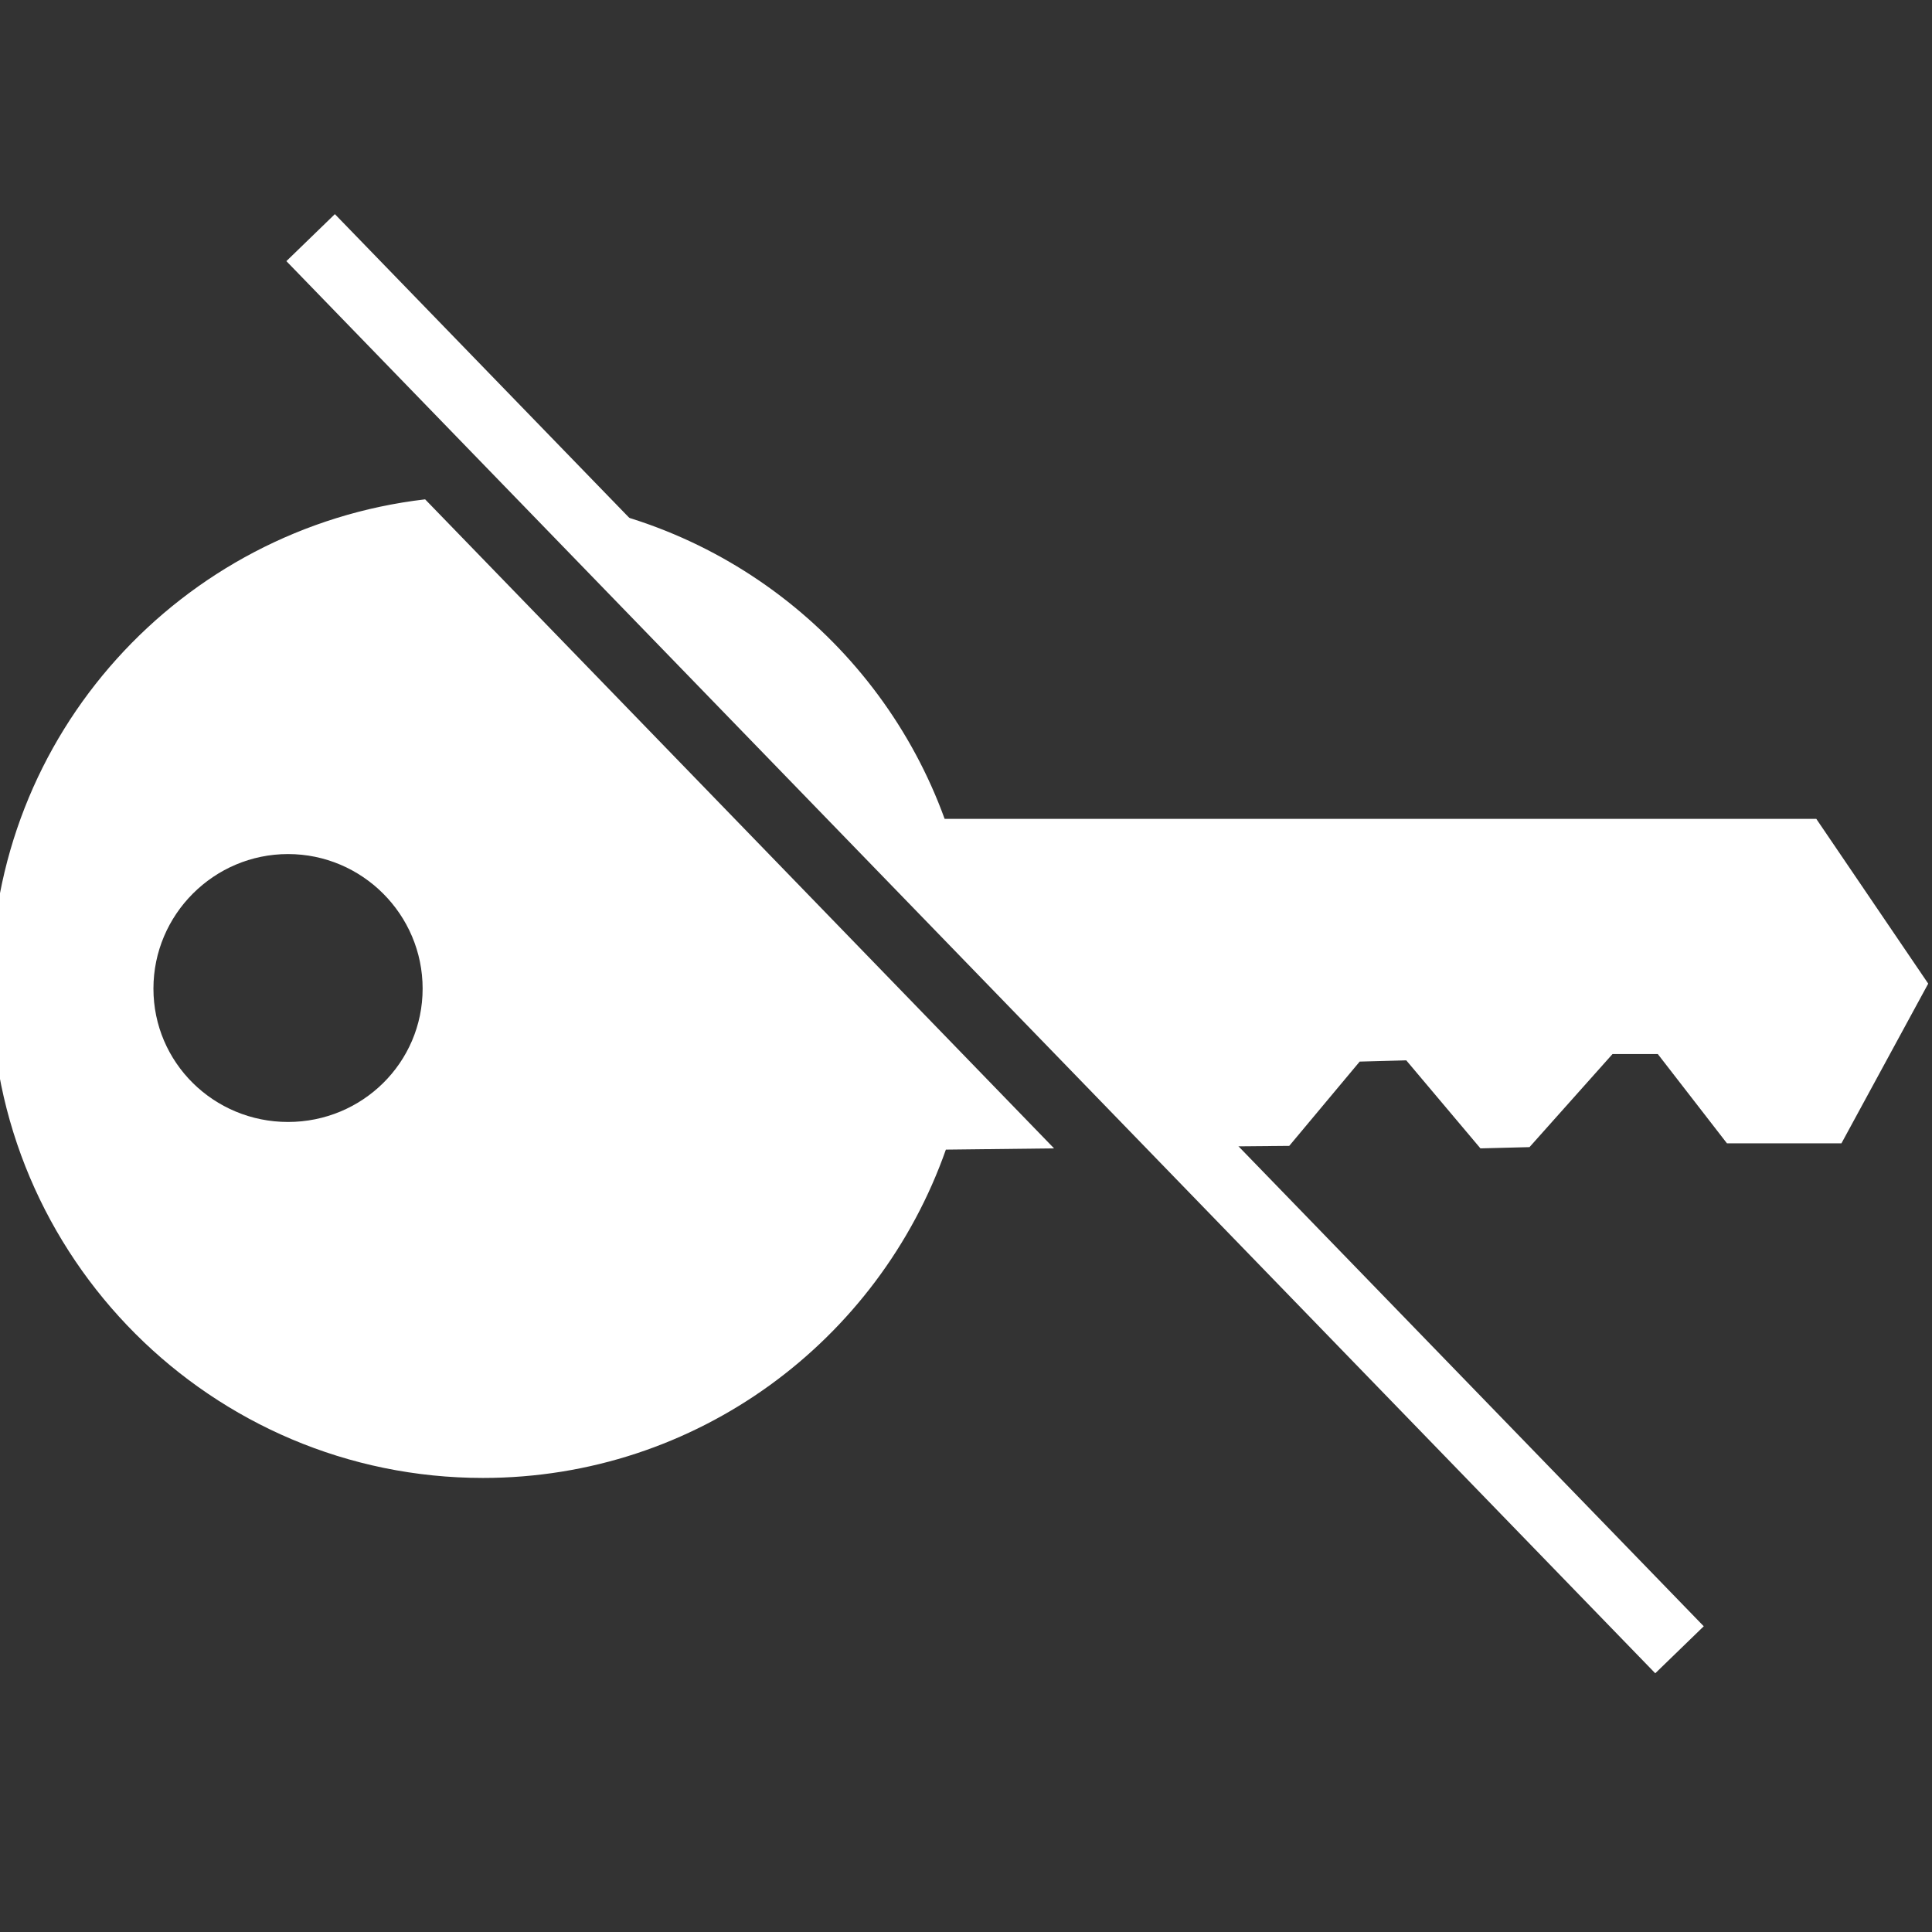 <?xml version="1.0" encoding="UTF-8" standalone="no"?>
<!-- Created with Inkscape (http://www.inkscape.org/) -->

<svg
   xmlns:dc="http://purl.org/dc/elements/1.1/"
   xmlns:cc="http://creativecommons.org/ns#"
   xmlns:rdf="http://www.w3.org/1999/02/22-rdf-syntax-ns#"
   xmlns:svg="http://www.w3.org/2000/svg"
   xmlns="http://www.w3.org/2000/svg"
   xmlns:sodipodi="http://sodipodi.sourceforge.net/DTD/sodipodi-0.dtd"
   xmlns:inkscape="http://www.inkscape.org/namespaces/inkscape"
   id="svg2"
   version="1.1"
   inkscape:version="0.48.4 r9939"
   width="48"
   height="48"
   sodipodi:docname="vpn_disconnected.svg"
   inkscape:export-filename="/home/elijah/dev/leap/leap_assets/svg/android/vpn_connected-2.png"
   inkscape:export-xdpi="90"
   inkscape:export-ydpi="90">
  <rect width="100%" height="100%" fill="#333333" stroke="none"/>
  <defs
     id="defs6" />
  <sodipodi:namedview
     pagecolor="#ffffff"
     bordercolor="#666666"
     borderopacity="1"
     objecttolerance="10"
     gridtolerance="10"
     guidetolerance="10"
     inkscape:pageopacity="0"
     inkscape:pageshadow="2"
     inkscape:window-width="1867"
     inkscape:window-height="1056"
     id="namedview4"
     showgrid="false"
     inkscape:zoom="9.8333335"
     inkscape:cx="56.453492"
     inkscape:cy="26.605287"
     inkscape:window-x="53"
     inkscape:window-y="24"
     inkscape:window-maximized="1"
     inkscape:current-layer="svg2" />
  <path
     style="fill:#ffffff;fill-opacity:1;stroke:none"
     d="M 12.844 12.344 L 28.5 28.5 L 32.031 28.469 L 33.781 26.375 L 34.938 26.344 L 36.781 28.531 L 38 28.5 L 40.062 26.188 L 41.188 26.188 L 42.906 28.406 L 45.75 28.406 L 47.906 24.438 L 45.125 20.344 L 23.469 20.344 C 21.859 15.909 17.747 12.682 12.844 12.344 z M 10.562 12.406 C 4.498 13.115 -0.219 18.246 -0.219 24.5 C -0.219 31.24 5.26 36.719 12 36.719 C 17.319 36.719 21.829 33.31 23.5 28.562 L 26.188 28.531 L 10.562 12.406 z M 7.156 21.219 C 8.998 21.219 10.5 22.721 10.5 24.562 C 10.5 26.404 8.998 27.875 7.156 27.875 C 5.314 27.875 3.812 26.404 3.812 24.562 C 3.812 22.721 5.314 21.219 7.156 21.219 z "
     id="path3017" />
  <rect
     style="fill:#ffffff;fill-opacity:1;stroke:none"
     id="rect2982"
     width="48.864"
     height="1.678"
     x="9.611"
     y="-2.271"
     ry="0"
     transform="matrix(0.696,0.718,-0.718,0.696,0,0)" />
</svg>

